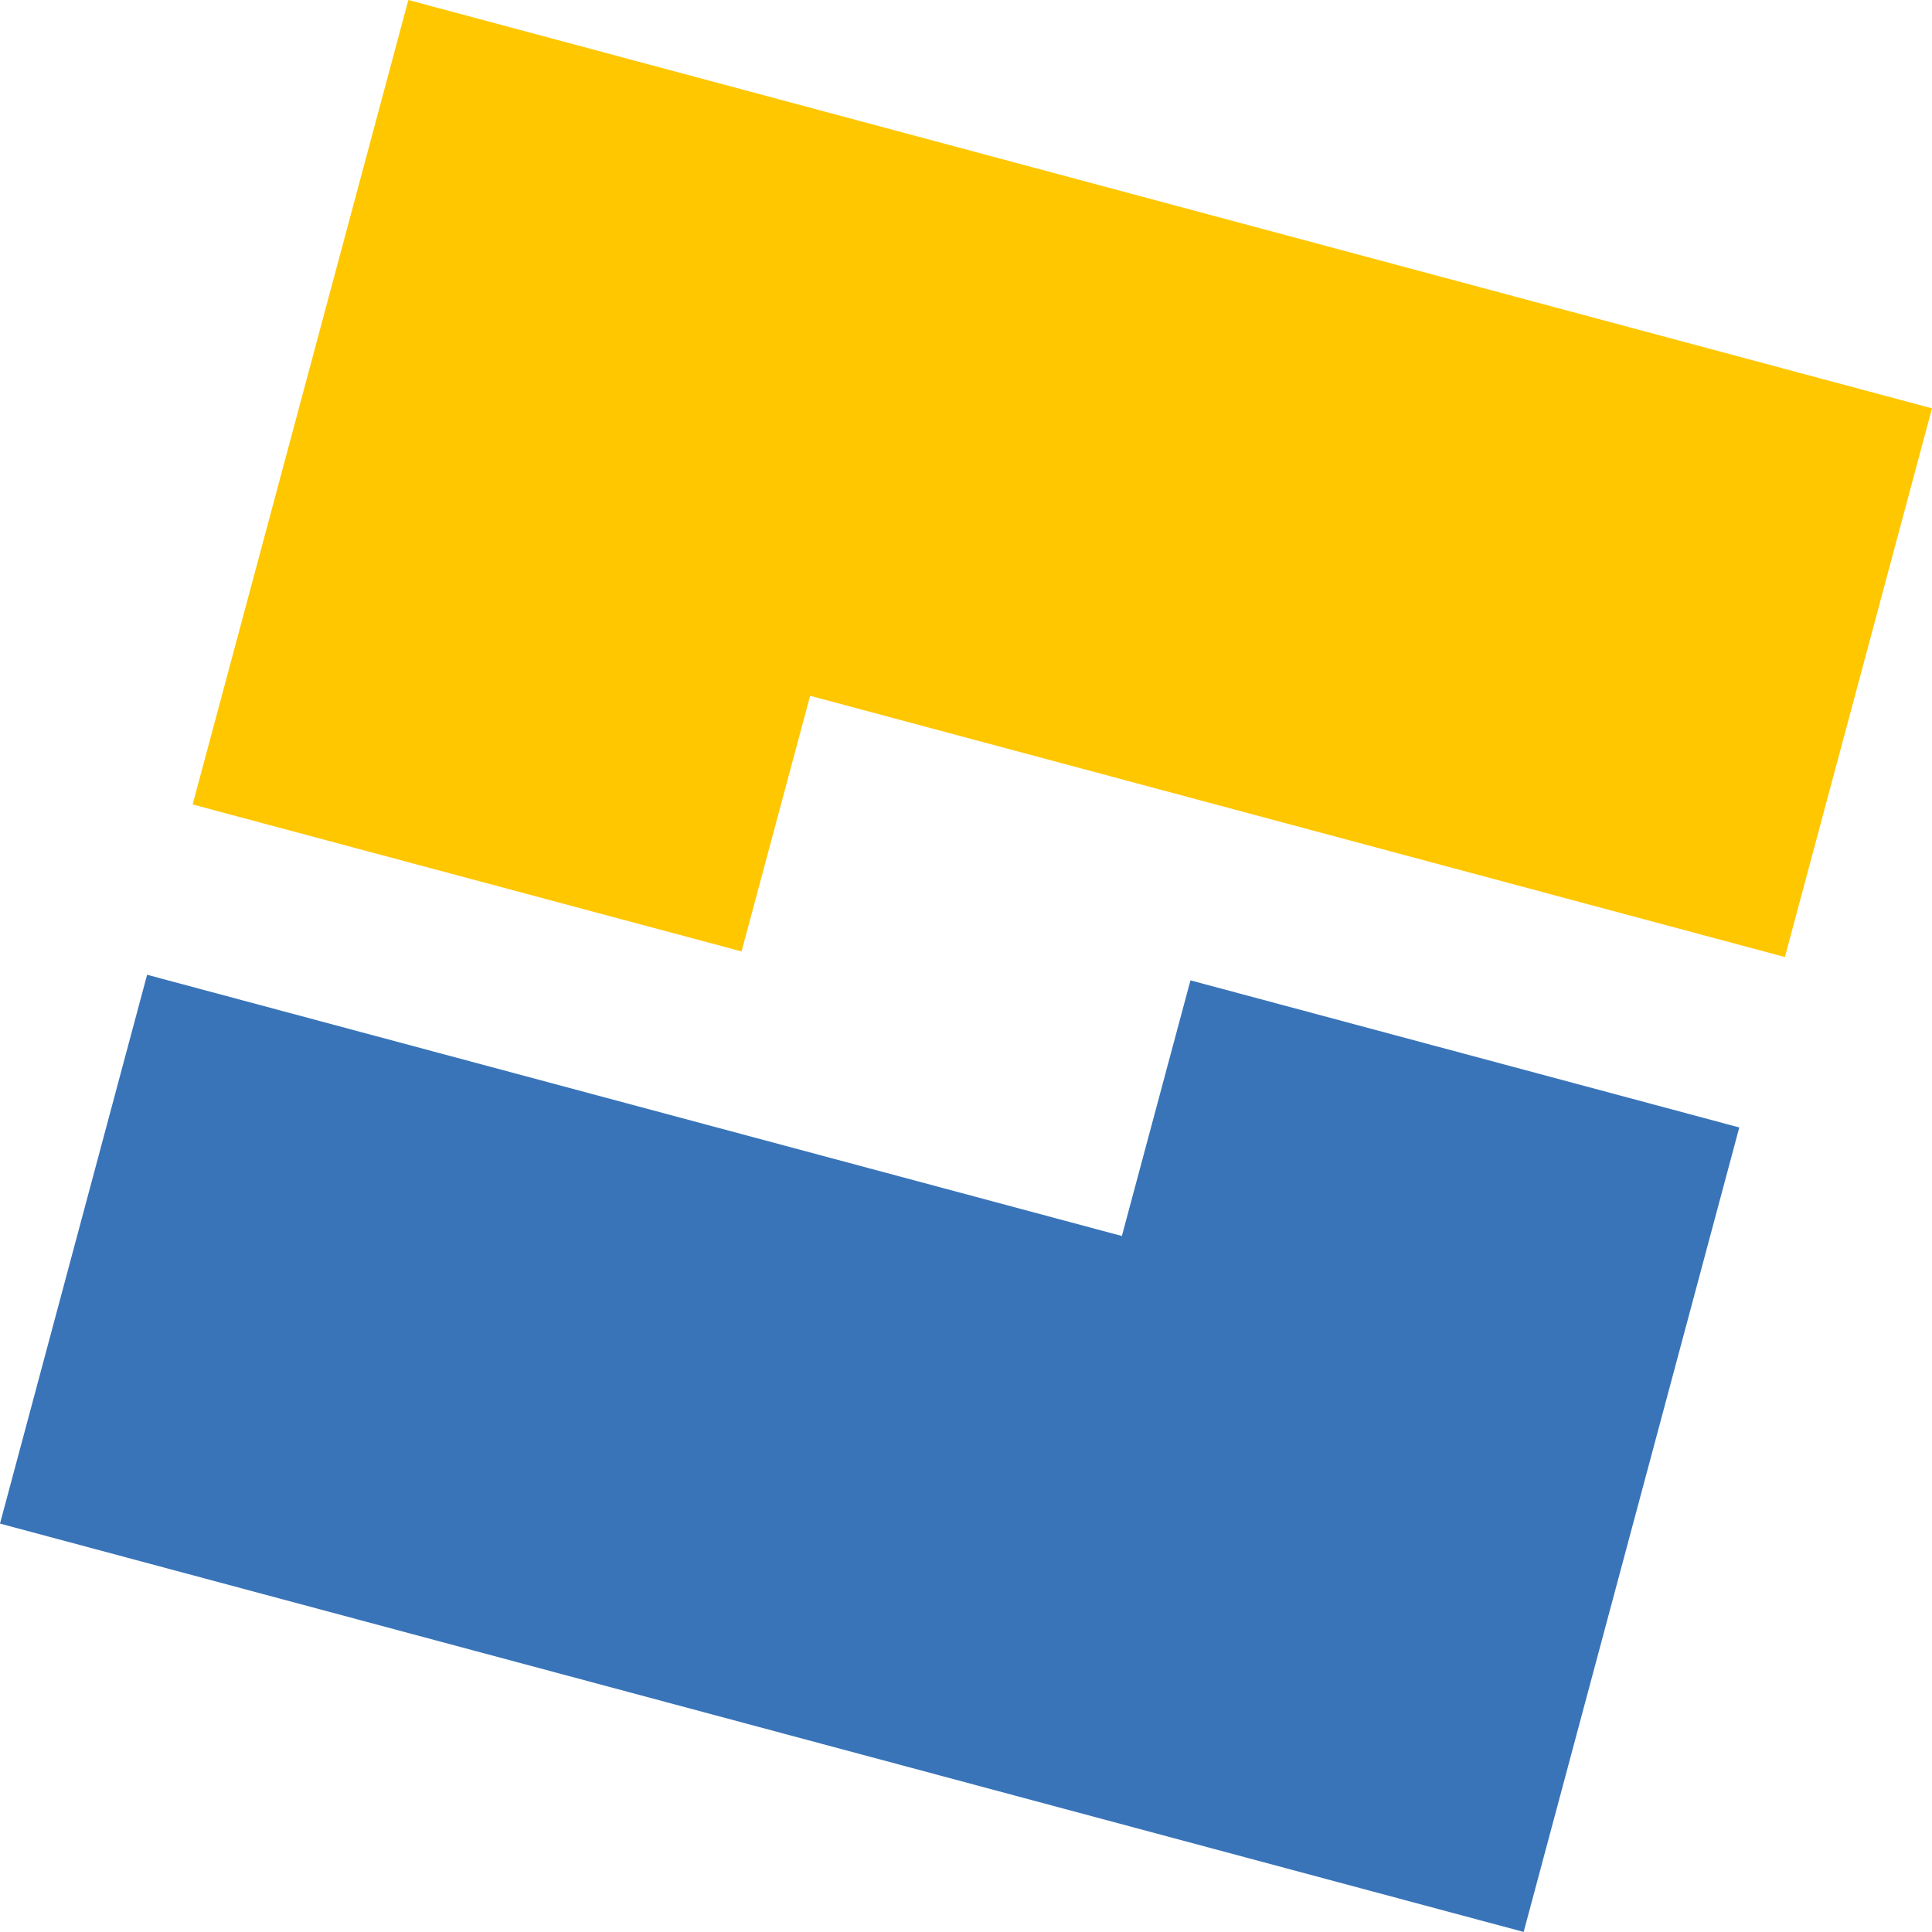 <svg width="28" height="28" viewBox="0 0 28 28" fill="none" xmlns="http://www.w3.org/2000/svg">
<path d="M5.918 0L2.792 11.659L10.747 13.789L11.741 10.084L25.868 13.87L28 5.918L5.918 0Z" fill="#FFC700"/>
<path d="M16.259 17.913L2.132 14.127L0 22.081L22.082 27.999L25.207 16.34L17.253 14.208L16.259 17.913Z" fill="#3974B8"/>
</svg>
